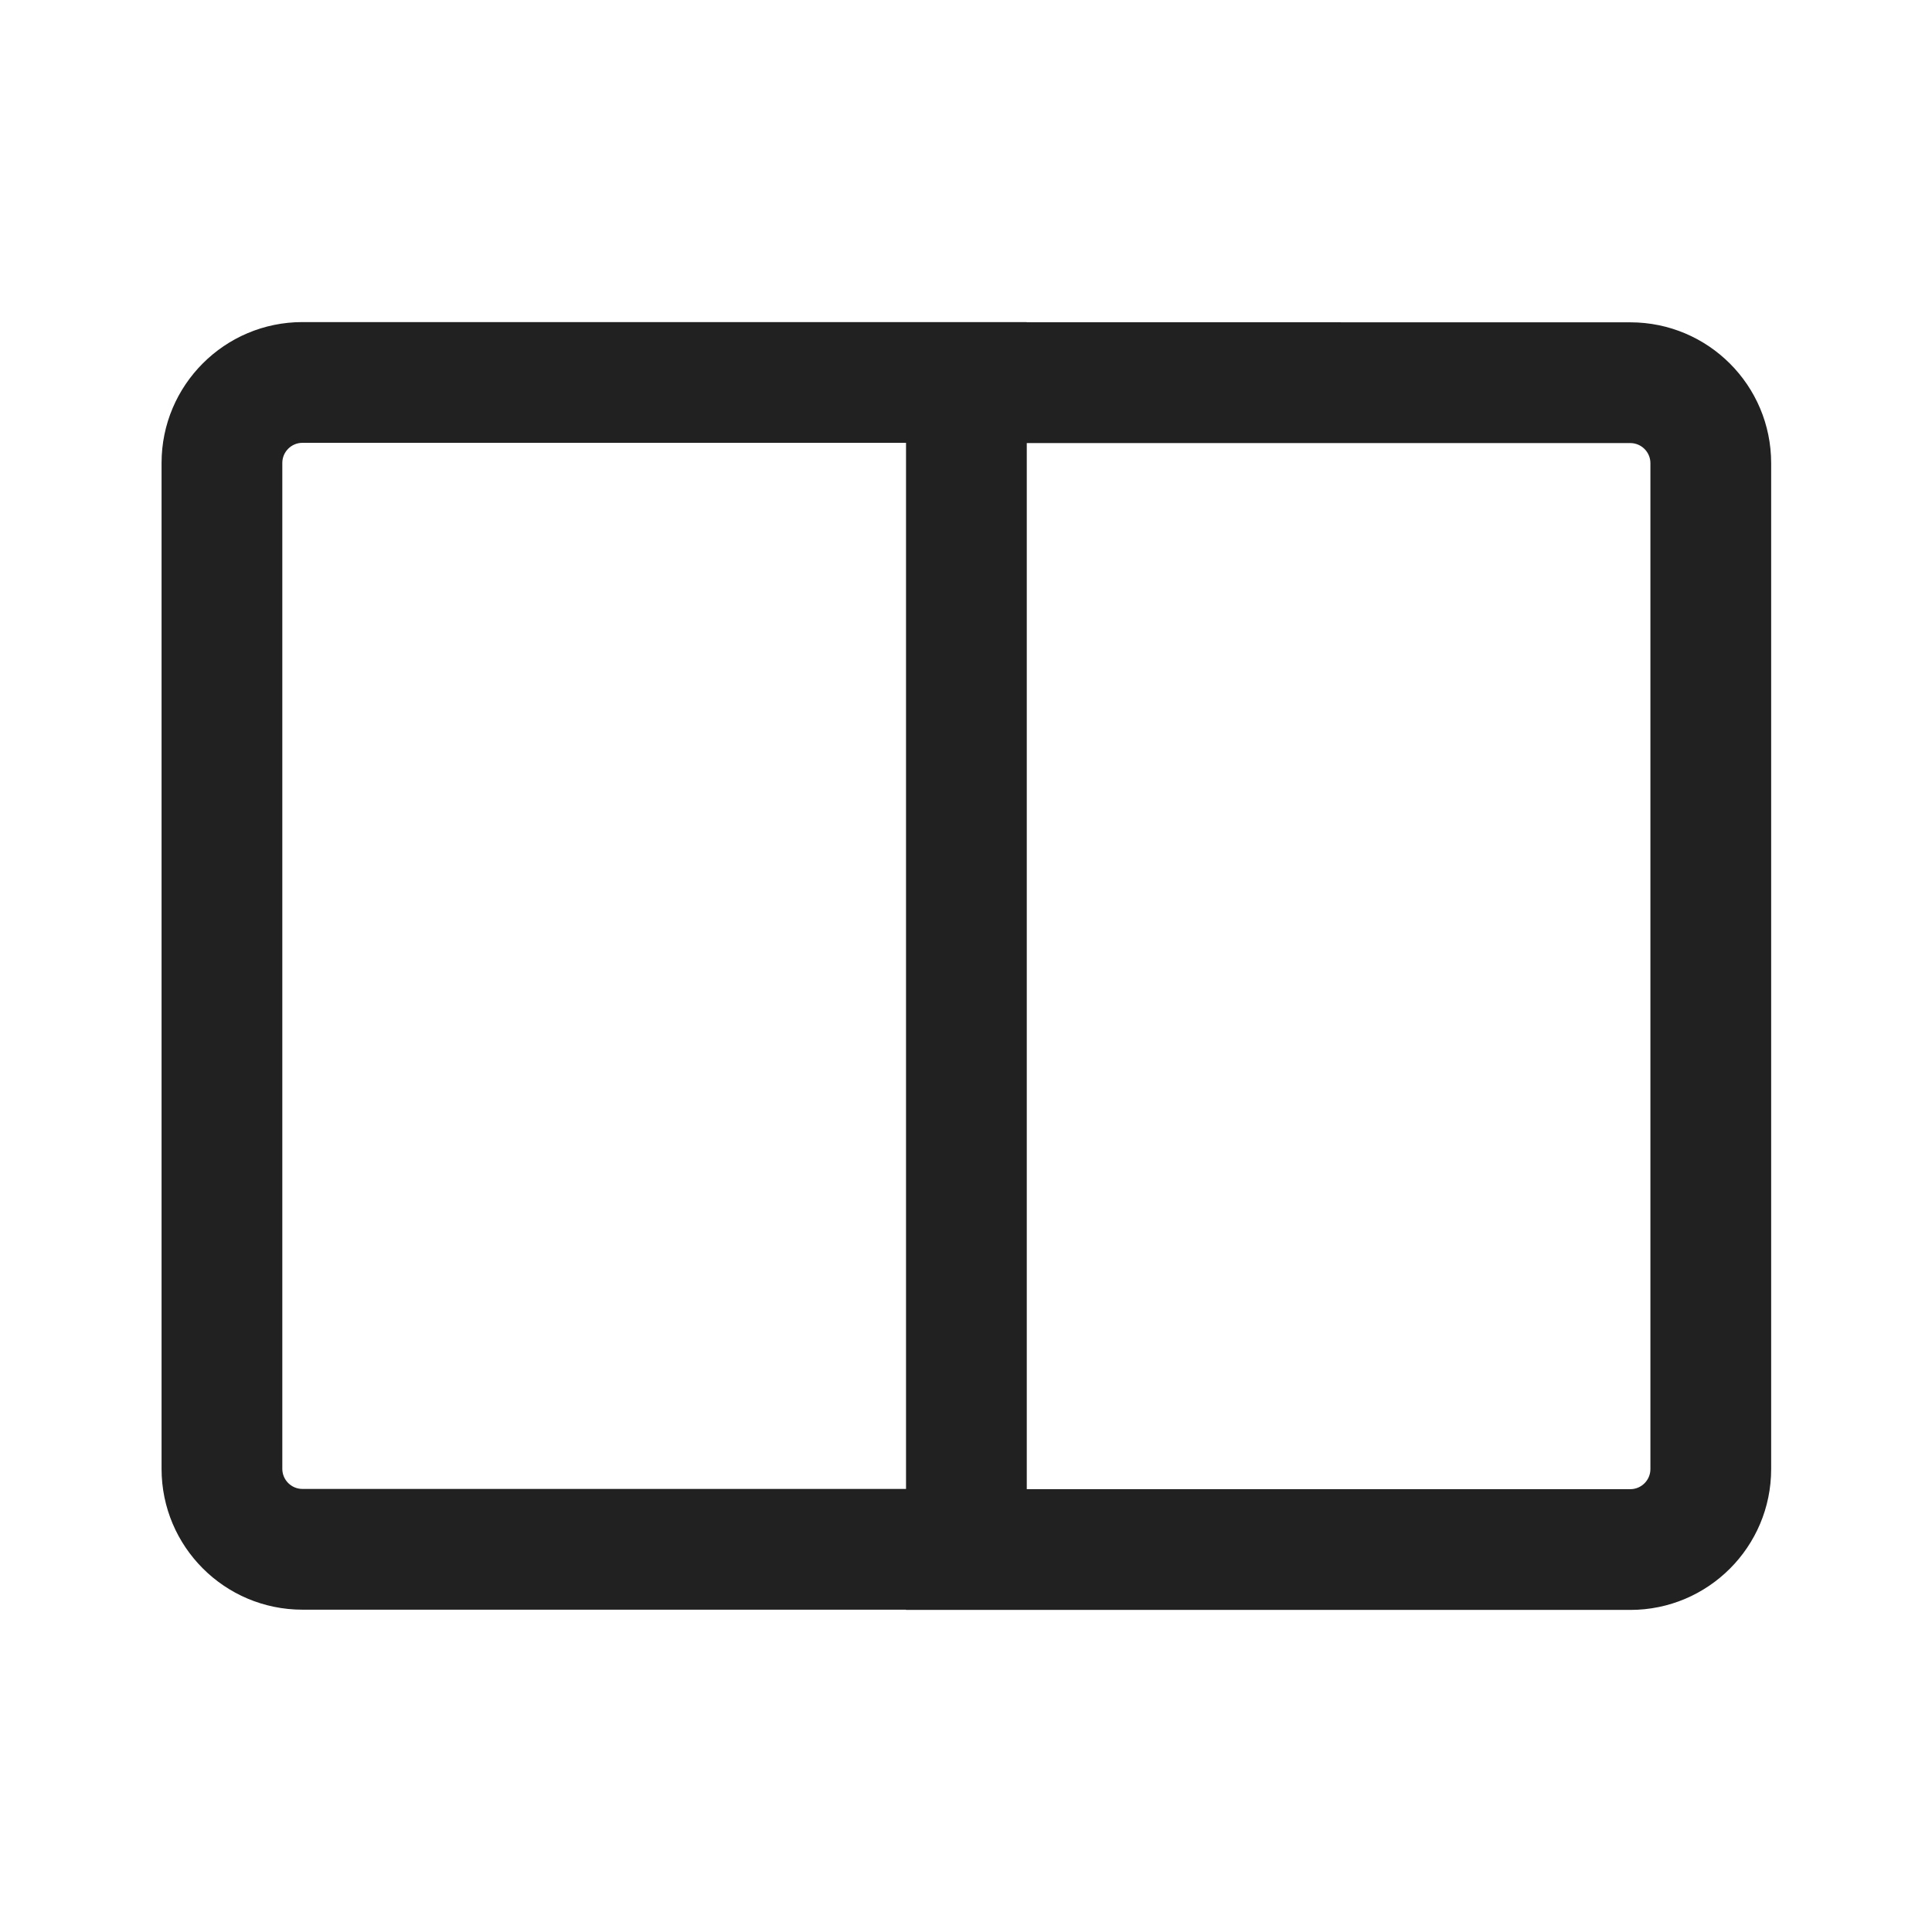 <?xml version="1.0" encoding="UTF-8"?>
<svg width="24px" height="24px" viewBox="0 0 24 24" version="1.1" xmlns="http://www.w3.org/2000/svg" xmlns:xlink="http://www.w3.org/1999/xlink">
    <!-- Generator: Sketch 59.1 (86144) - https://sketch.com -->
    <title>ic_fluent_duo_group_24_regular</title>
    <desc>Created with Sketch.</desc>
    <g id="🔍-Product-Icons" stroke="none" stroke-width="1" fill="none" fill-rule="evenodd">
        <g id="ic_fluent_duo_group_24_regular" fill="#212121" fill-rule="nonzero">
            <path d="M12.755,4.001 L12.754,4.003 L20.252,4.004 C21.219,4.004 22.002,4.787 22.002,5.754 L22.002,18.249 C22.002,19.215 21.219,19.999 20.252,19.999 L11.255,19.999 L11.254,19.996 L3.757,19.996 C2.791,19.996 2.007,19.213 2.007,18.246 L2.007,5.751 C2.007,4.785 2.791,4.001 3.757,4.001 L12.755,4.001 Z M20.252,5.504 L12.755,5.504 L12.755,18.499 L20.252,18.499 C20.39,18.499 20.502,18.387 20.502,18.249 L20.502,5.754 C20.502,5.616 20.39,5.504 20.252,5.504 Z M11.255,5.501 L3.757,5.501 C3.619,5.501 3.507,5.613 3.507,5.751 L3.507,18.246 C3.507,18.384 3.619,18.496 3.757,18.496 L11.255,18.496 L11.255,5.501 Z" id="🎨-Color"></path>
        </g>
    </g>
</svg>